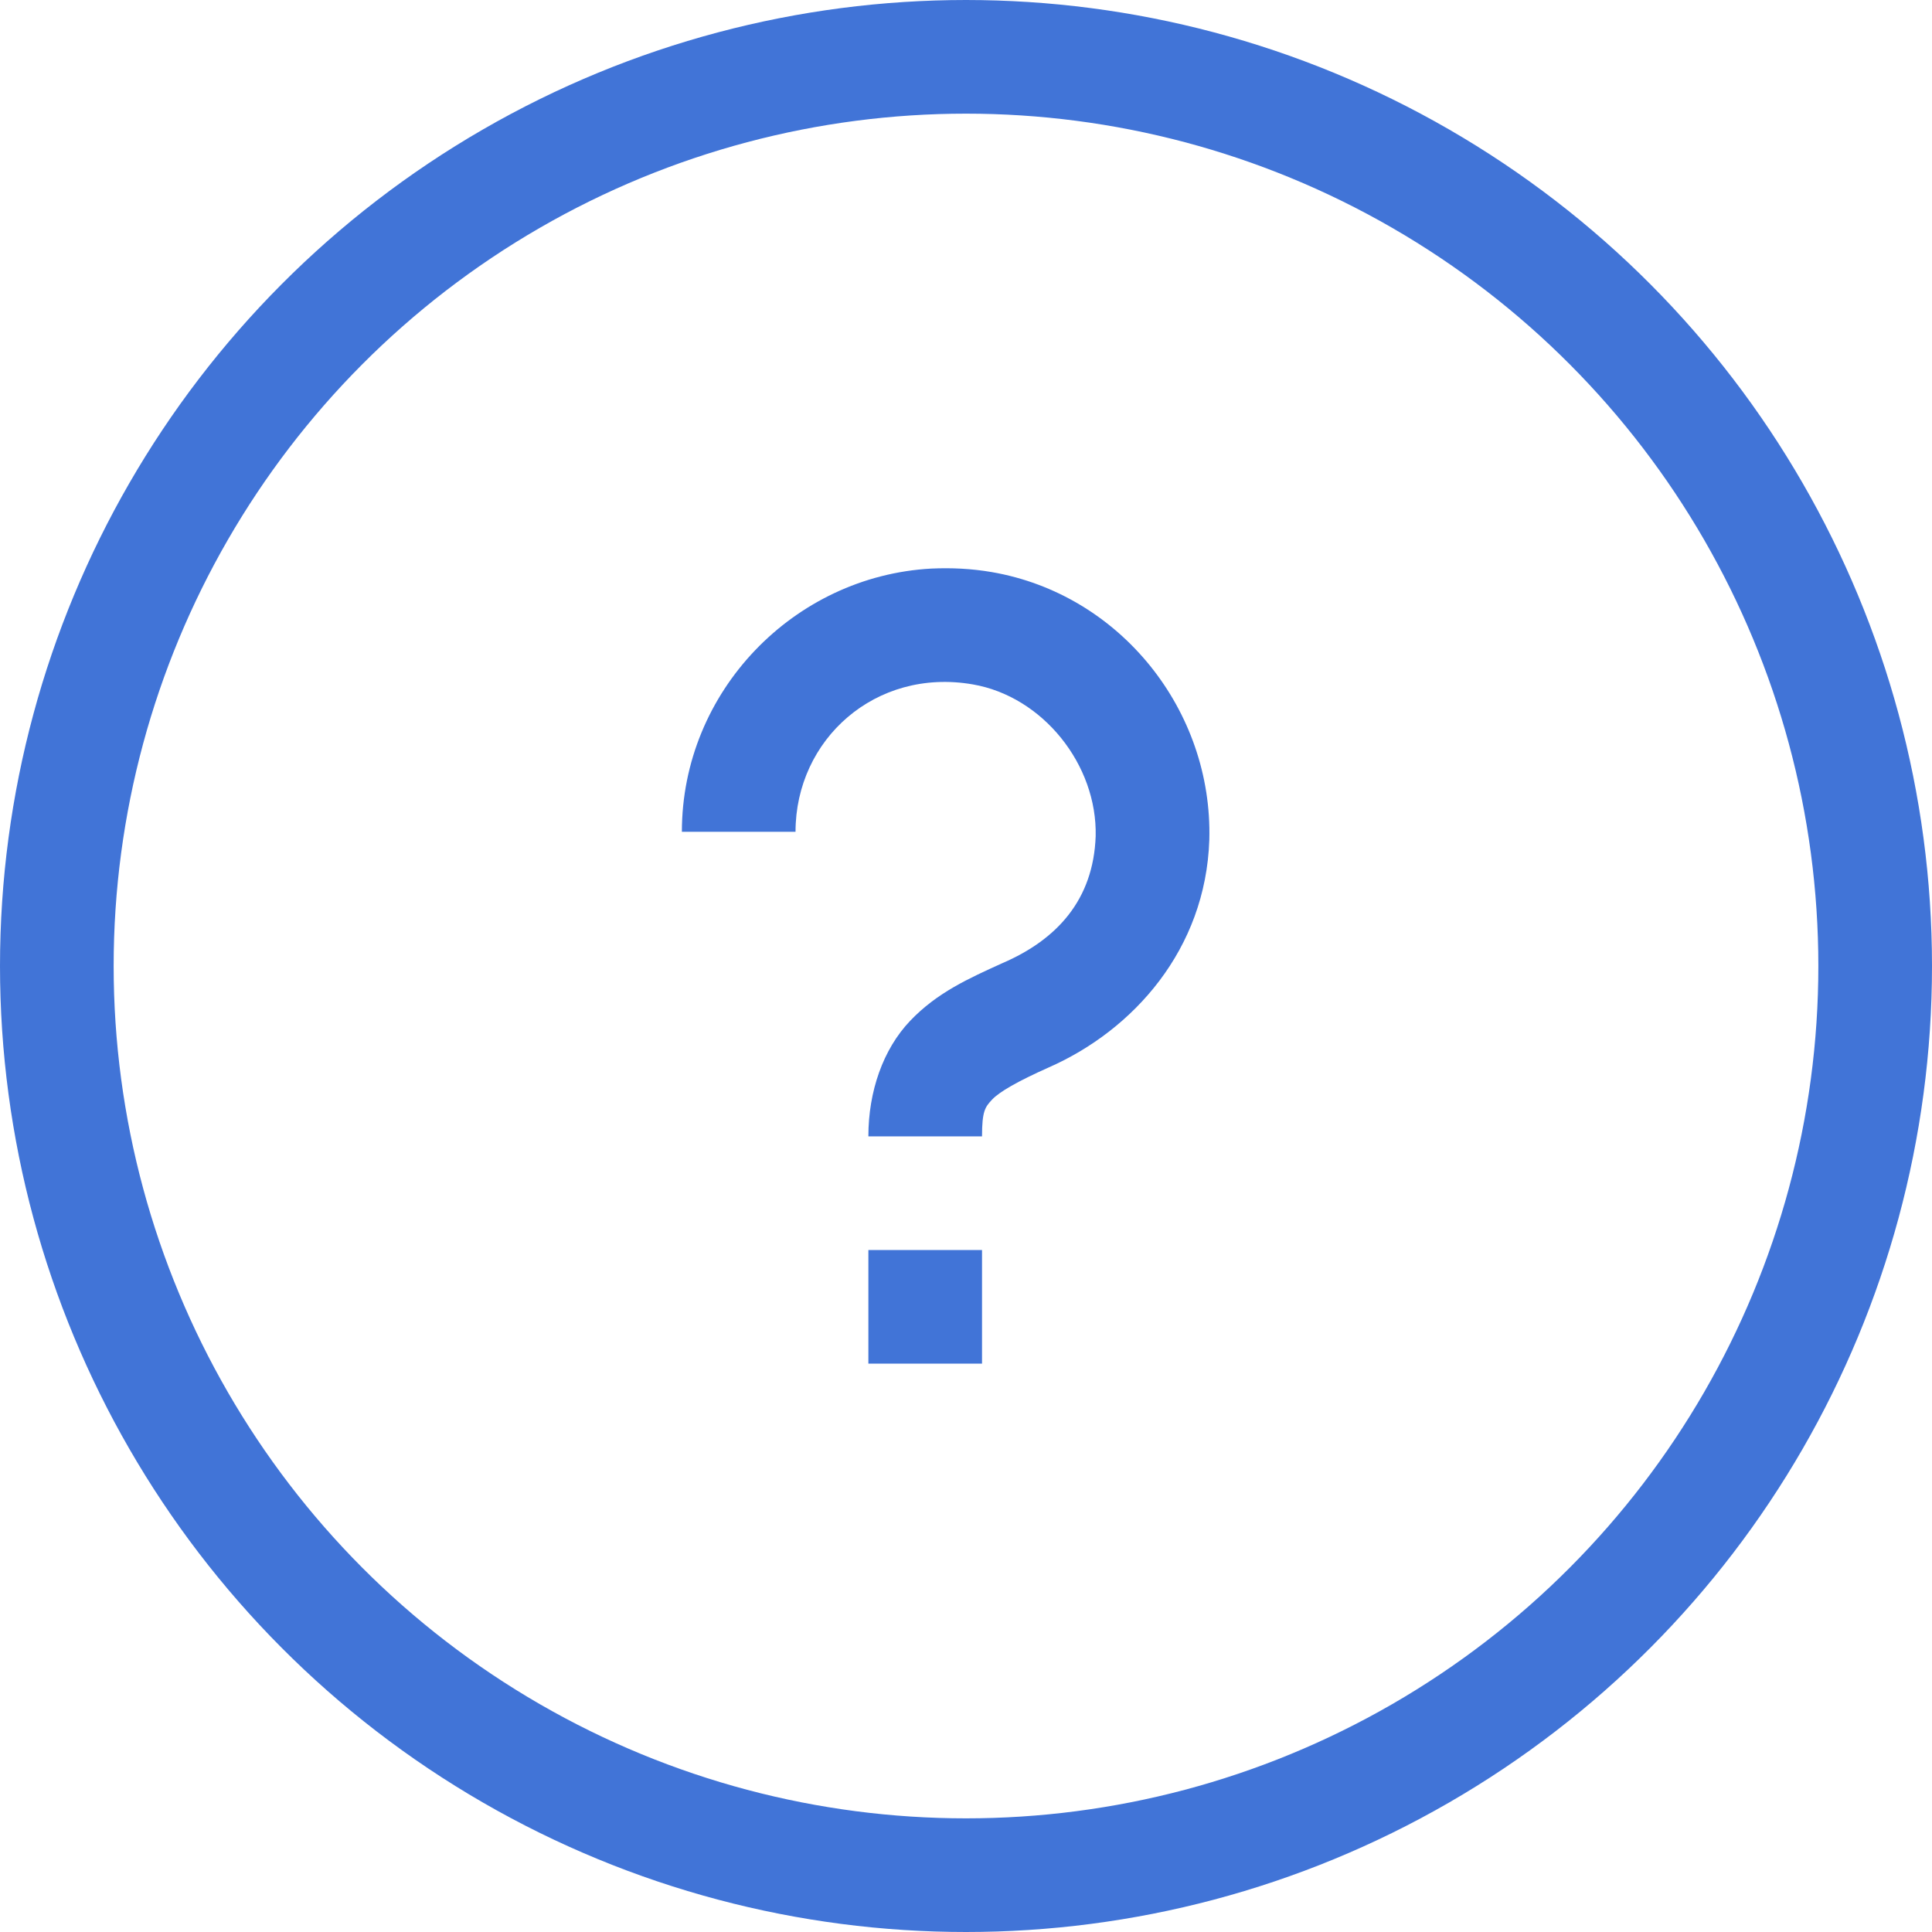<?xml version="1.0" encoding="UTF-8"?>
<svg width="17px" height="17px" viewBox="0 0 17 17" version="1.1" xmlns="http://www.w3.org/2000/svg" xmlns:xlink="http://www.w3.org/1999/xlink">
    <!-- Generator: Sketch 52.5 (67469) - http://www.bohemiancoding.com/sketch -->
    <title>Group 2 Copy</title>
    <desc>Created with Sketch.</desc>
    <g id="Планирование-и-контроль-деятельности-проекта" stroke="none" stroke-width="1" fill="none" fill-rule="evenodd">
        <g id="1_poryadok" transform="translate(-620, -236)">
            <g id="Group-2-Copy" transform="translate(620, 236)">
                <circle id="Oval-Copy-15" stroke="#4174D7" cx="8.5" cy="8.5" r="8"></circle>
                <path d="M8.195,5.003 C6.984,5.069 6,6.085 6,7.319 L7,7.319 C7,6.507 7.703,5.874 8.559,6.022 C9.176,6.128 9.656,6.729 9.641,7.358 C9.621,7.917 9.301,8.268 8.82,8.475 C8.527,8.608 8.246,8.733 8.008,8.983 C7.77,9.233 7.641,9.604 7.641,9.999 L8.641,9.999 C8.641,9.776 8.668,9.741 8.73,9.675 C8.793,9.608 8.953,9.515 9.227,9.393 C9.973,9.065 10.609,8.354 10.641,7.39 C10.672,6.253 9.859,5.229 8.727,5.034 C8.547,5.003 8.371,4.995 8.195,5.003 Z M7.641,10.999 L7.641,11.999 L8.641,11.999 L8.641,10.999 L7.641,10.999 Z" id="Shape" fill="#4174D7" fill-rule="nonzero"></path>
            </g>
        </g>
    </g>
</svg>